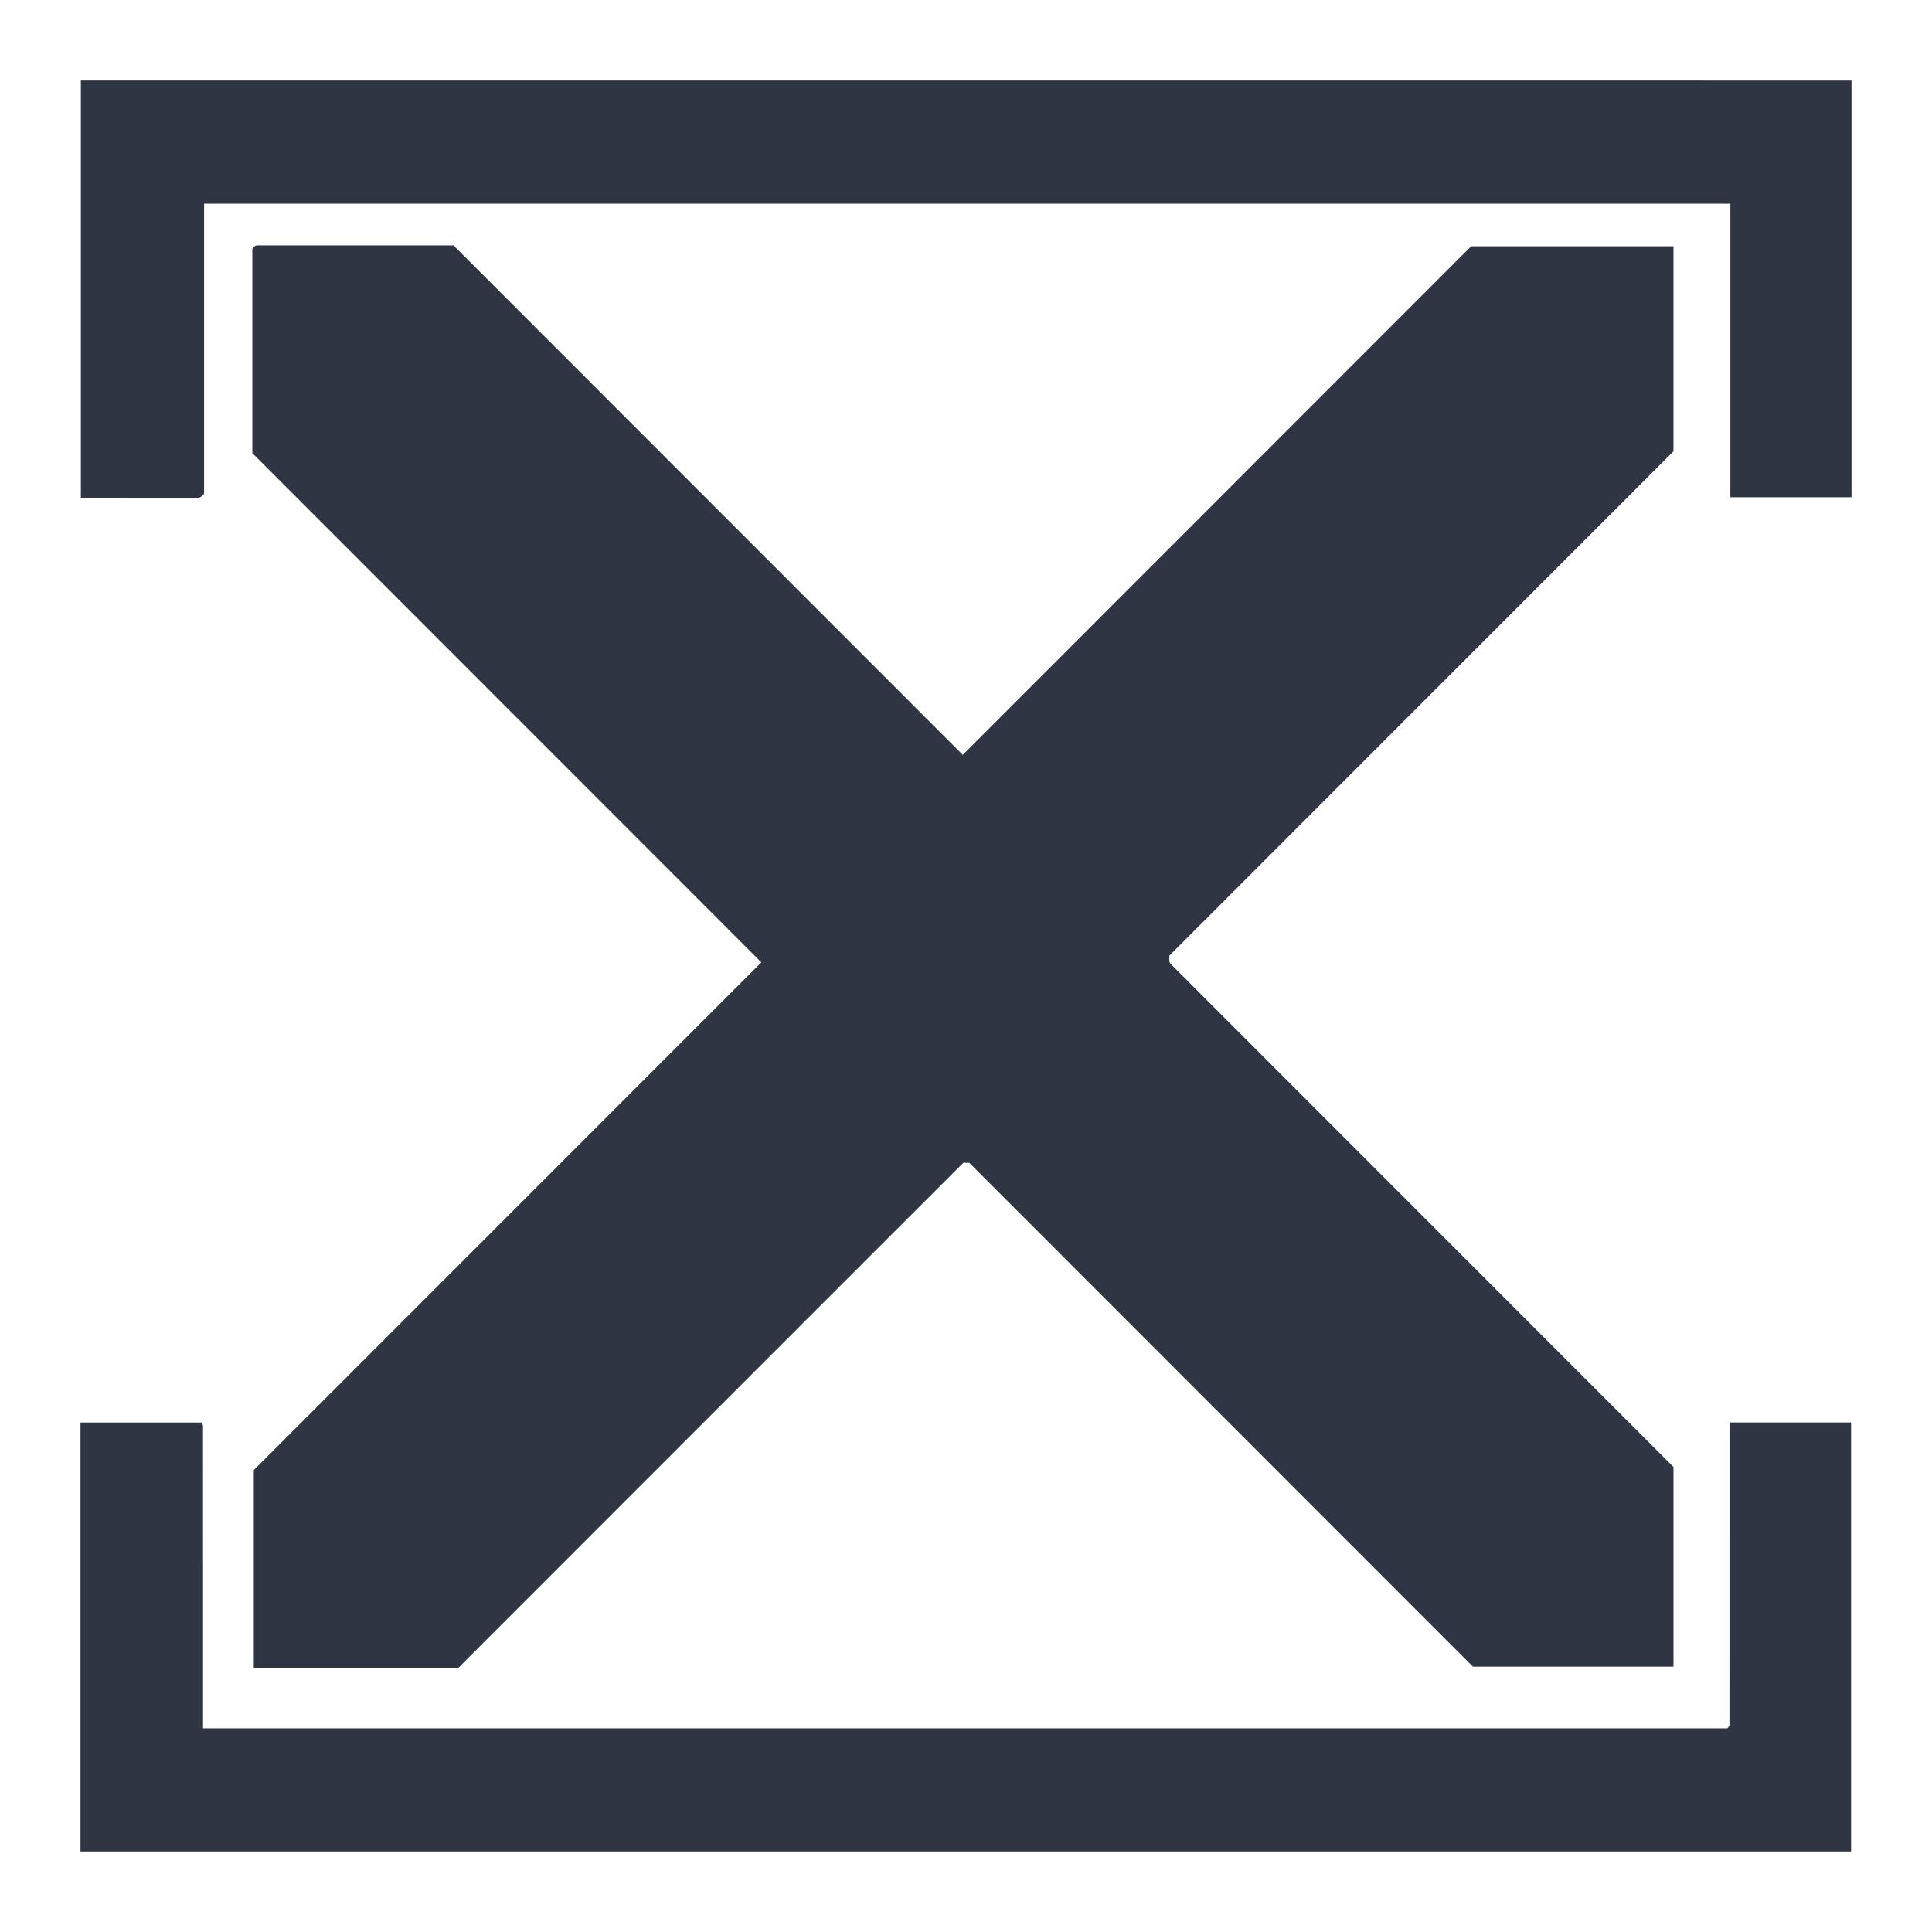 <svg width="48" height="48" viewBox="0 0 192 192" xmlns="http://www.w3.org/2000/svg"><g fill="#2f3542"><path d="M45.564 165.735H25.222v-19.637l50.44-50.461-50.586-50.608v-20.33c.061-.068.119-.155.198-.212a.49.49 0 01.26-.104c6.421-.005 12.842-.004 19.529-.004l50.616 50.638 50.524-50.546h20.104v20.38L116.21 94.969c0 .323-.012.427.004.527.014.092.034.204.094.264 16.644 16.659 33.293 33.314 50.001 50.029v19.841h-19.934l-50.048-50.072-.305-.001c-.102 0-.247-.042-.298.009-16.727 16.72-33.446 33.447-50.16 50.169z"/><path d="M8 184v-42.634h11.985c-.04-.042.043.023.096.108a.536.536 0 01.093.265c.004 9.975.004 19.95.004 30.02H171.65c-.035.03.053-.025.111-.103.054-.074.109-.171.109-.258.005-9.977.005-19.955.005-30.036h12.083V184H8zM184 49.411h-12.037V20.24H20.282v28.836c-.17.159-.236.242-.321.294a.536.536 0 01-.265.093c-3.856.005-7.712.004-11.66.004V7.999L184 8v41.411z"/></g></svg>